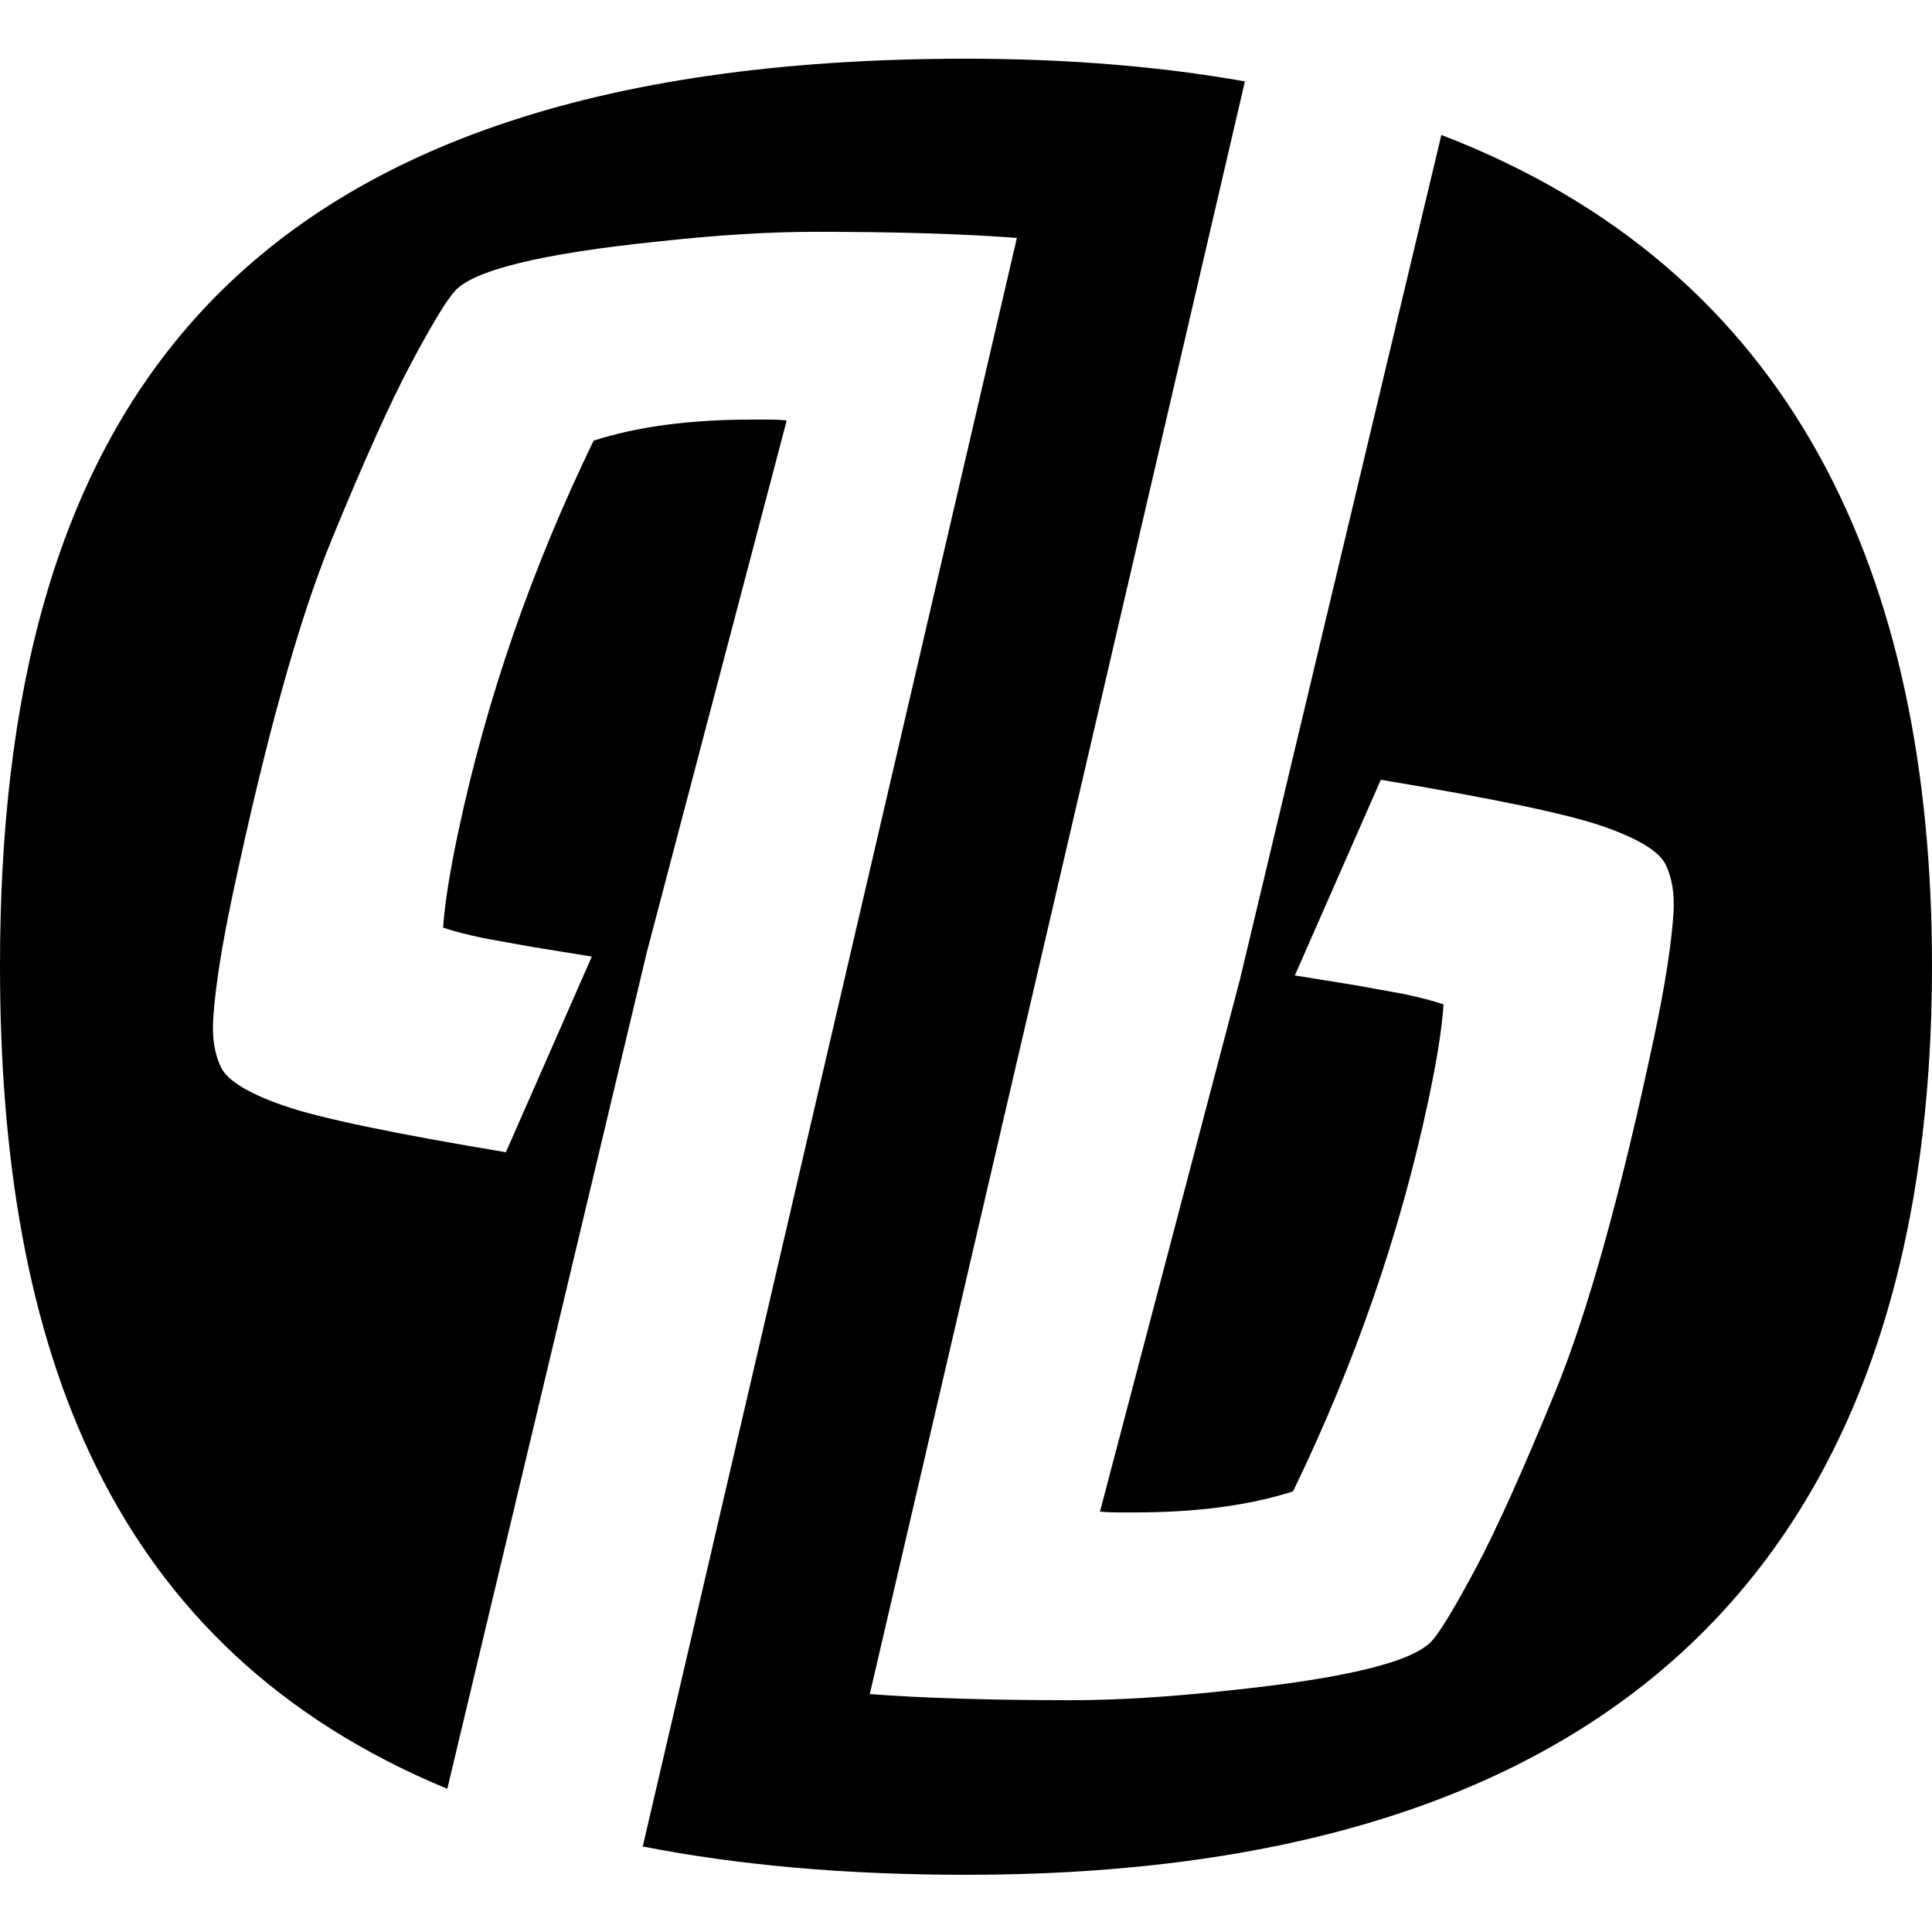 <?xml version="1.0" encoding="UTF-8"?>
<svg id="Layer_1_copy_2" xmlns="http://www.w3.org/2000/svg" viewBox="0 0 1000 1000">
  <path id="black" d="M1000,500c0,276.14-133.66,470.39-500,470.39-62.79,0-118.32-5.04-167.31-14.66L526.34,123.15c-27.76-2.11-62.51-3.17-104.25-3.17-23.71,0-50.78,1.66-81.21,4.99-61.69,6.36-97.03,15.14-106.02,26.34-4.39,5.15-11.84,17.56-22.33,37.24-10.48,19.68-24.14,50.03-40.97,91.06-16.82,41.03-33.89,102.26-51.2,183.71-5.6,26.34-8.94,47.69-10.01,64.04-.62,9.99.75,18.39,4.1,25.2,3.36,6.82,14.19,13.4,32.5,19.76,18.31,6.36,56.61,14.38,114.89,24.07l44.49-101.28-30.91-4.99-25.15-4.54c-8.62-1.82-15.59-3.64-20.91-5.45.78-12.12,3.42-28.77,7.92-49.96,14.55-68.43,37.87-135.8,69.98-202.1,22.56-7.27,49.9-10.9,82.02-10.9h9c3.01,0,5.98.14,8.91.45l-72.37,275.13-103.31,433.14C56.46,853.36,0,697.66,0,500,0,223.86,110.2,30.39,500,30.39c52.86,0,100.89,4.03,144.36,11.75l-194.16,834.71c27.77,2.11,62.52,3.17,104.25,3.17,23.71,0,50.79-1.66,81.22-4.99,61.69-6.36,97.03-15.14,106.02-26.34,4.39-5.15,11.83-17.56,22.32-37.24,10.49-19.68,24.14-50.03,40.97-91.06,16.83-41.03,33.9-102.26,51.21-183.71,5.6-26.34,8.93-47.69,10.01-64.04.61-9.99-.75-18.39-4.1-25.2-3.36-6.82-14.2-13.4-32.5-19.76-18.32-6.36-56.61-14.38-114.89-24.07l-44.5,101.28,30.91,4.99,25.16,4.54c8.62,1.82,15.58,3.64,20.9,5.45-.77,12.12-3.41,28.77-7.92,49.96-14.54,68.43-37.87,135.8-69.97,202.1-22.56,7.27-49.9,10.9-82.02,10.9h-9.01c-3,0-5.98-.14-8.91-.45l72.38-275.13,104.32-437.4c182.27,70.03,253.95,227.92,253.95,430.15Z"/>
</svg>
